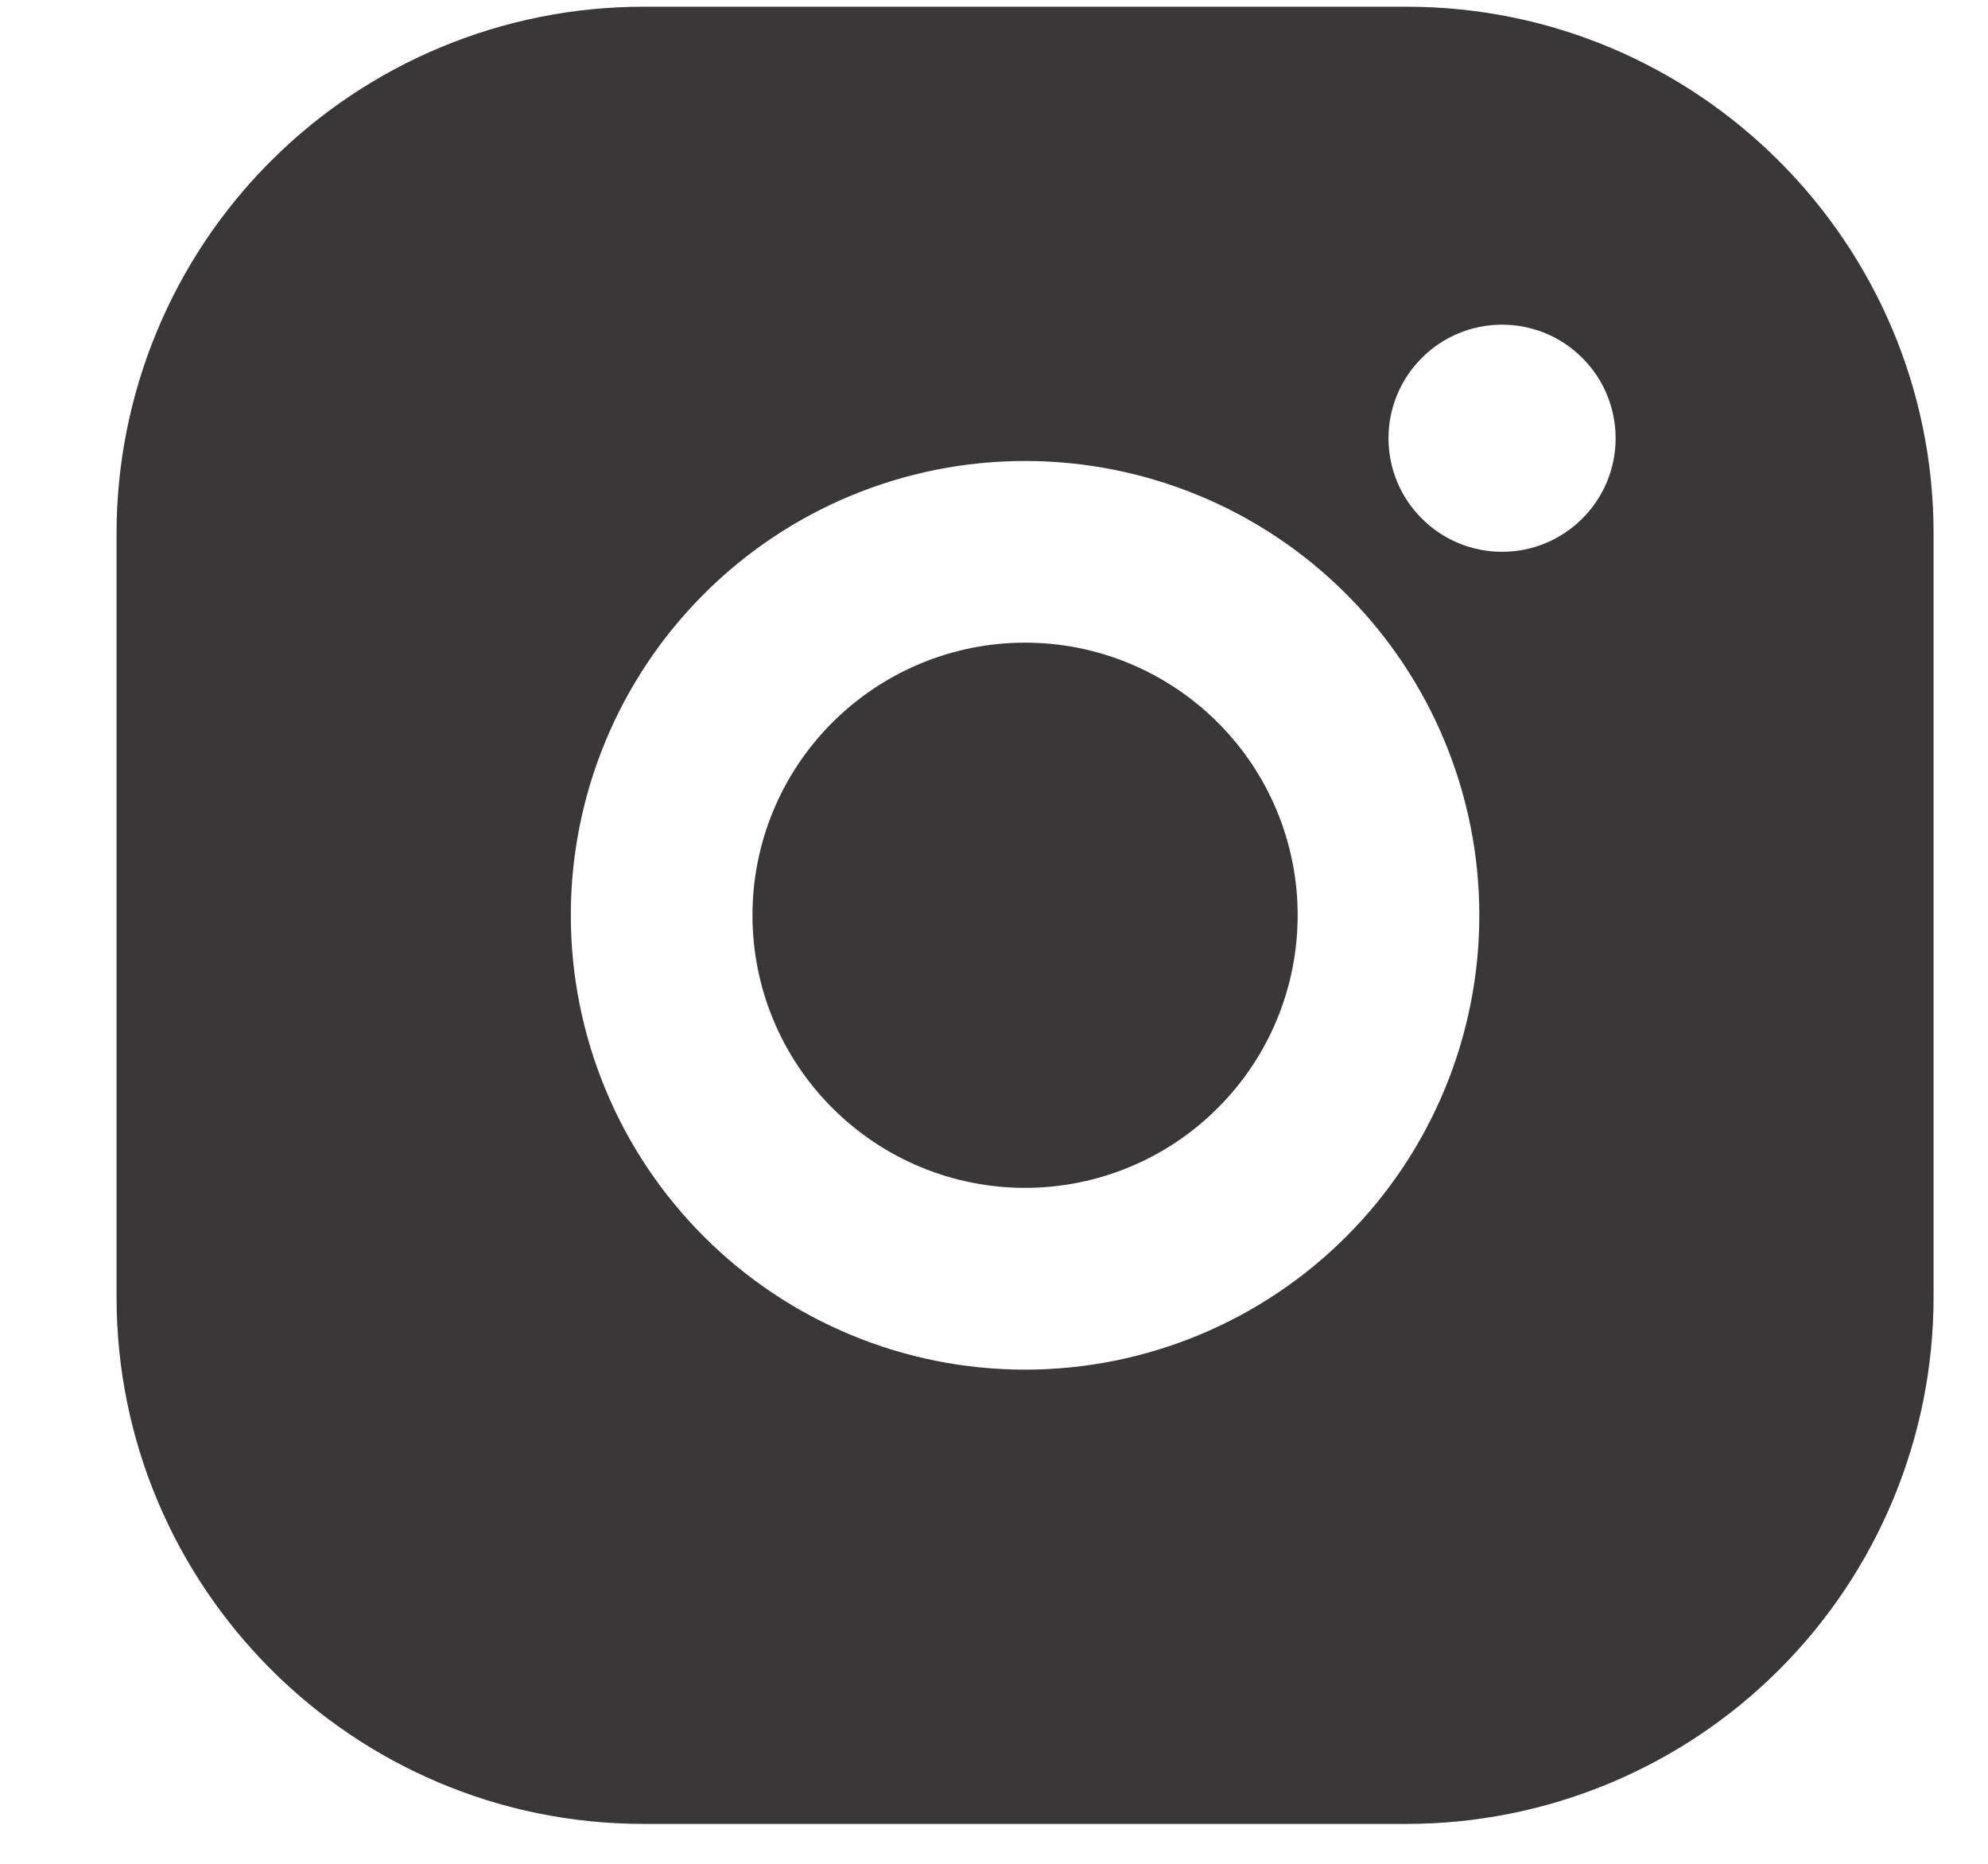 <svg width="16" height="15" viewBox="0 0 16 15" fill="none" xmlns="http://www.w3.org/2000/svg">
<path fill-rule="evenodd" clip-rule="evenodd" d="M11.321 0.054H5.179C4.054 0.054 2.975 0.501 2.18 1.296C1.384 2.091 0.938 3.17 0.938 4.295V10.438C0.938 12.777 2.839 14.679 5.179 14.679H11.321C12.446 14.679 13.525 14.232 14.32 13.437C15.116 12.641 15.562 11.562 15.562 10.438V4.295C15.562 1.955 13.661 0.054 11.321 0.054ZM12.089 2.613C12.332 2.613 12.564 2.709 12.735 2.881C12.907 3.052 13.003 3.285 13.003 3.527C13.003 3.77 12.907 4.002 12.735 4.173C12.564 4.345 12.332 4.441 12.089 4.441C11.847 4.441 11.614 4.345 11.443 4.173C11.271 4.002 11.175 3.77 11.175 3.527C11.175 3.285 11.271 3.052 11.443 2.881C11.614 2.709 11.847 2.613 12.089 2.613ZM8.25 3.71C9.22 3.71 10.15 4.095 10.835 4.781C11.521 5.467 11.906 6.397 11.906 7.366C11.906 8.336 11.521 9.266 10.835 9.952C10.15 10.637 9.22 11.023 8.25 11.023C7.28 11.023 6.35 10.637 5.665 9.952C4.979 9.266 4.594 8.336 4.594 7.366C4.594 6.397 4.979 5.467 5.665 4.781C6.35 4.095 7.28 3.71 8.25 3.71ZM8.25 5.172C7.668 5.172 7.11 5.404 6.699 5.815C6.287 6.226 6.056 6.784 6.056 7.366C6.056 7.948 6.287 8.506 6.699 8.917C7.11 9.329 7.668 9.56 8.25 9.56C8.832 9.56 9.39 9.329 9.801 8.917C10.213 8.506 10.444 7.948 10.444 7.366C10.444 6.784 10.213 6.226 9.801 5.815C9.39 5.404 8.832 5.172 8.25 5.172Z" fill="#393737"/>
</svg>

